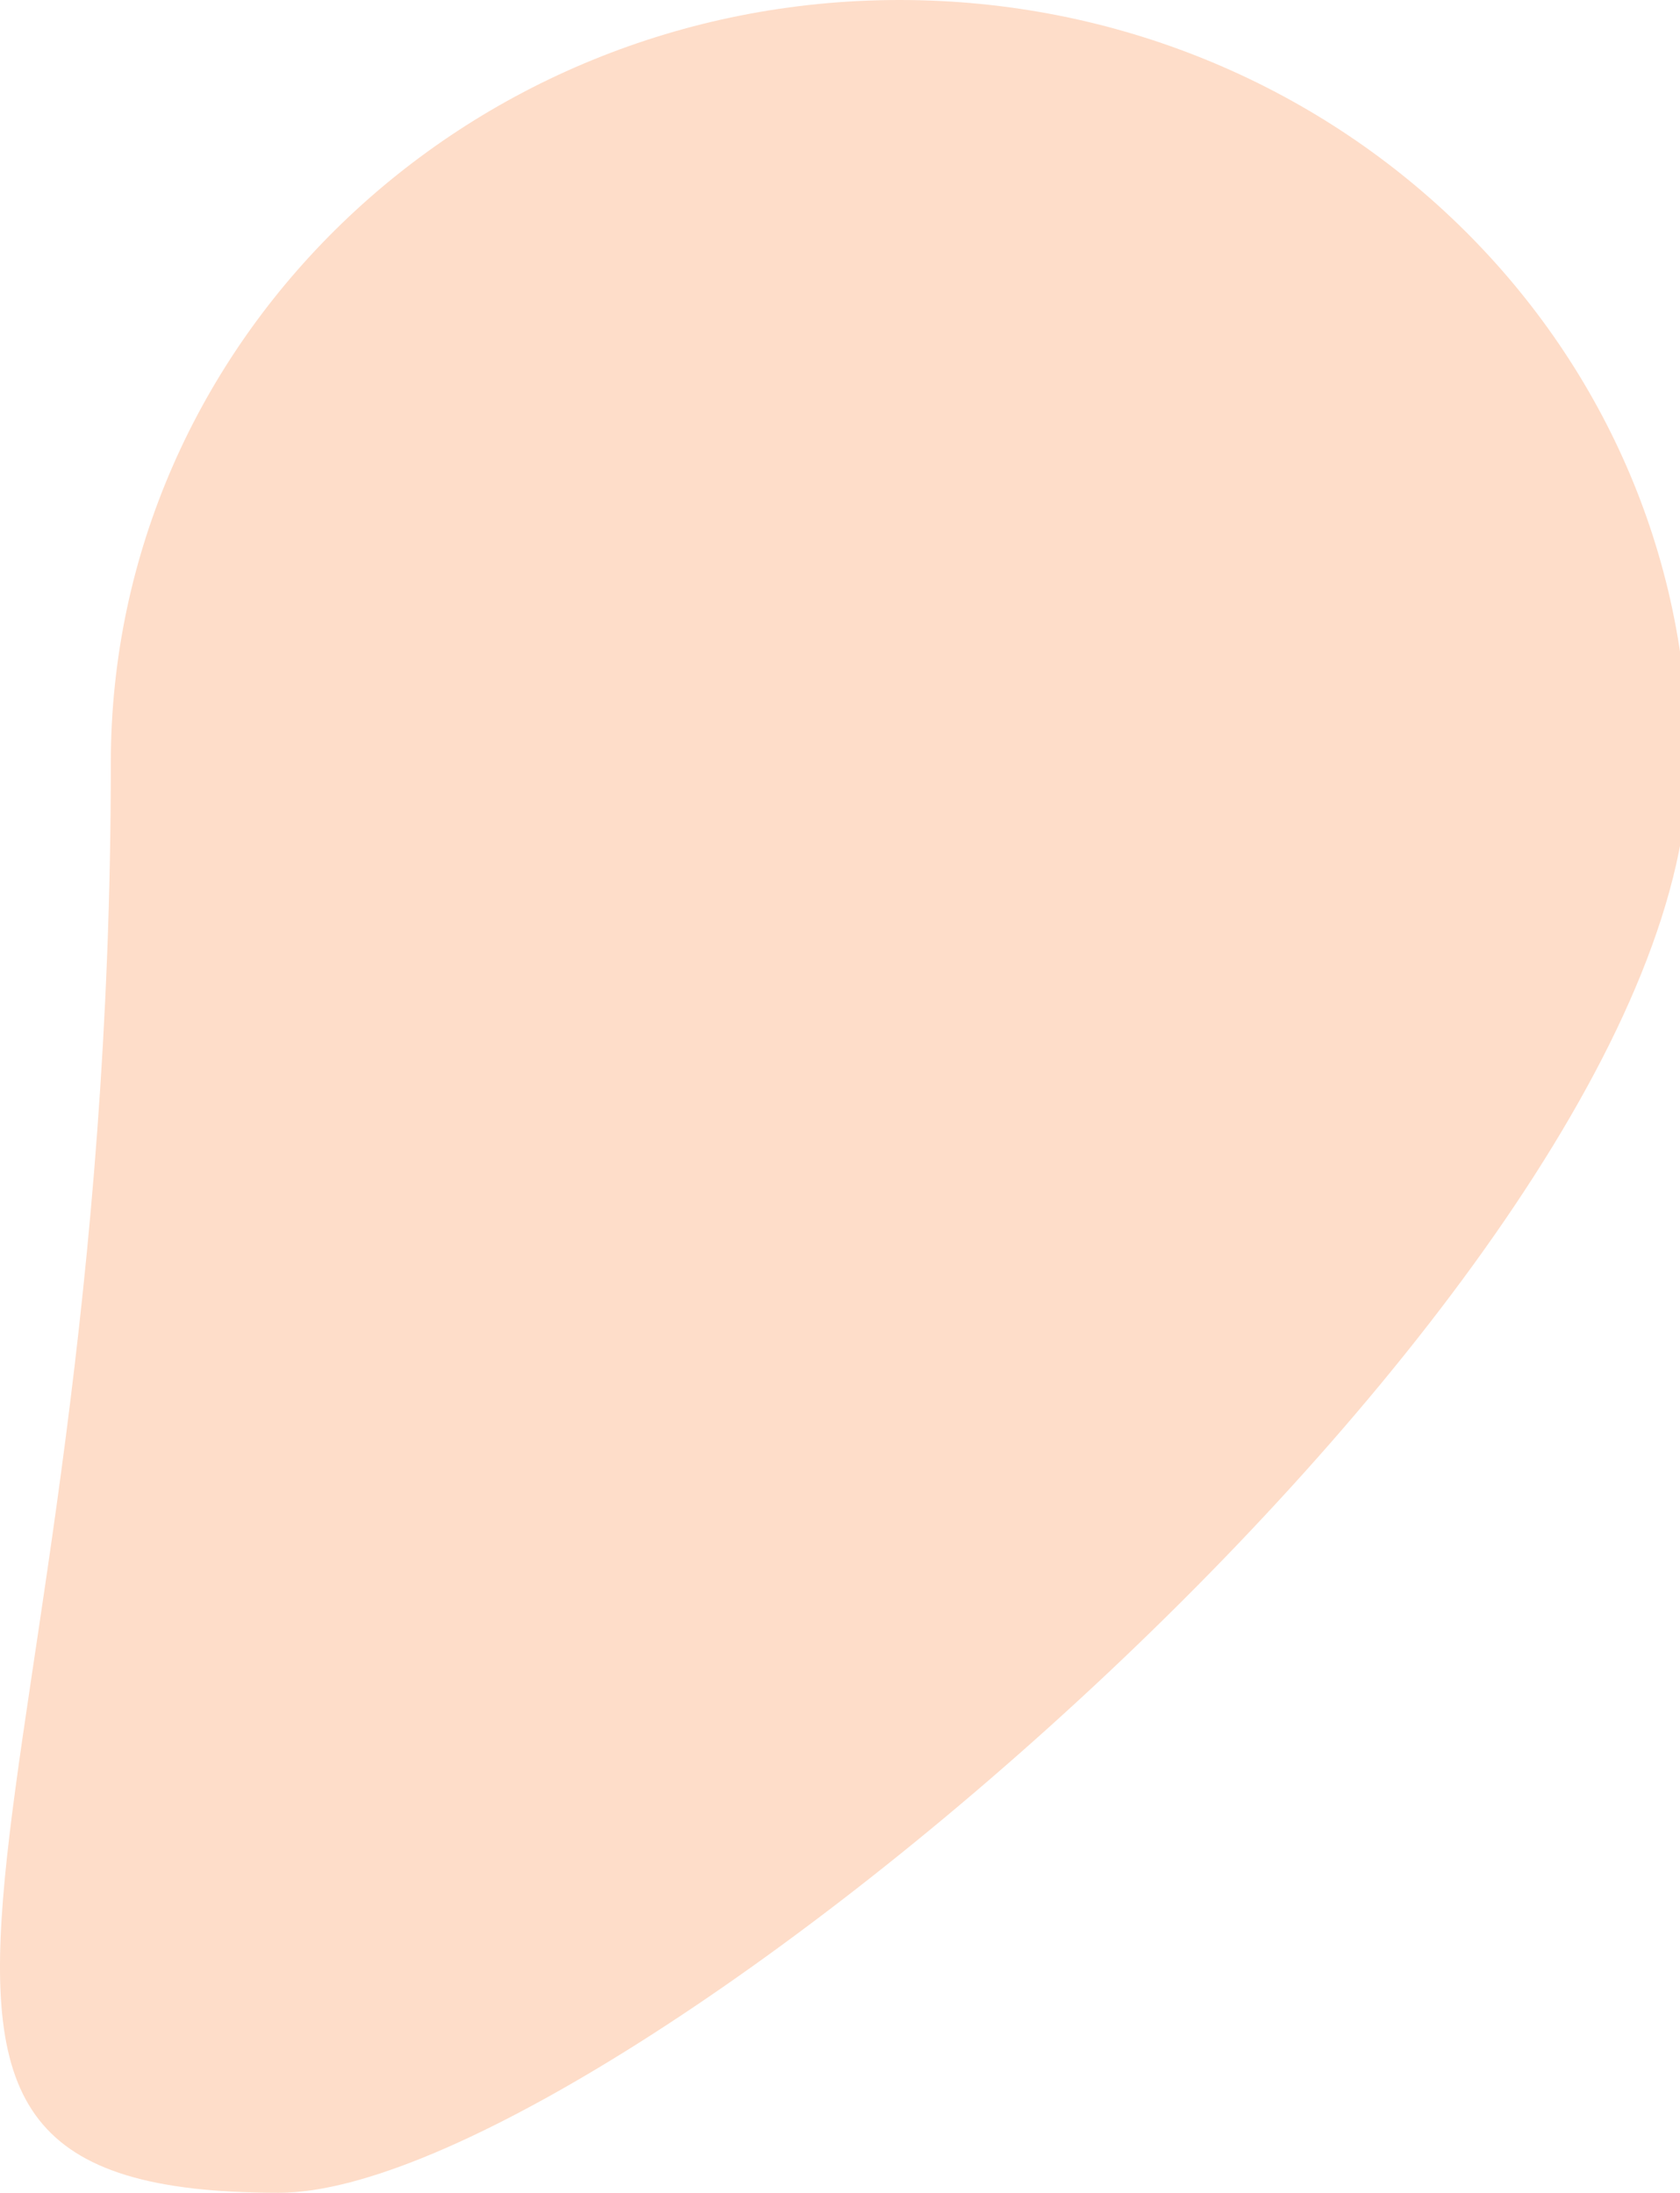 <svg width="59" height="77" viewBox="0 0 59 77" version="1.1" xmlns="http://www.w3.org/2000/svg" xmlns:xlink="http://www.w3.org/1999/xlink">
<g id="Canvas" fill="none">
<g id="ear" clip-path="url(#clip0)">
<path id="Ellipse" d="M 59.293 26.786C 59.293 45 21.498 77 9.794 77C -8.002 77 3.892 64.286 3.892 26.786C 3.892 11.992 16.294 0 31.593 0C 46.891 0 59.293 11.992 59.293 26.786Z" fill="#FEDDC9"/>
</g>
</g>
<defs>
<clipPath id="clip0">
<rect width="59" height="77" fill="white"/>
</clipPath>
</defs>
</svg>
